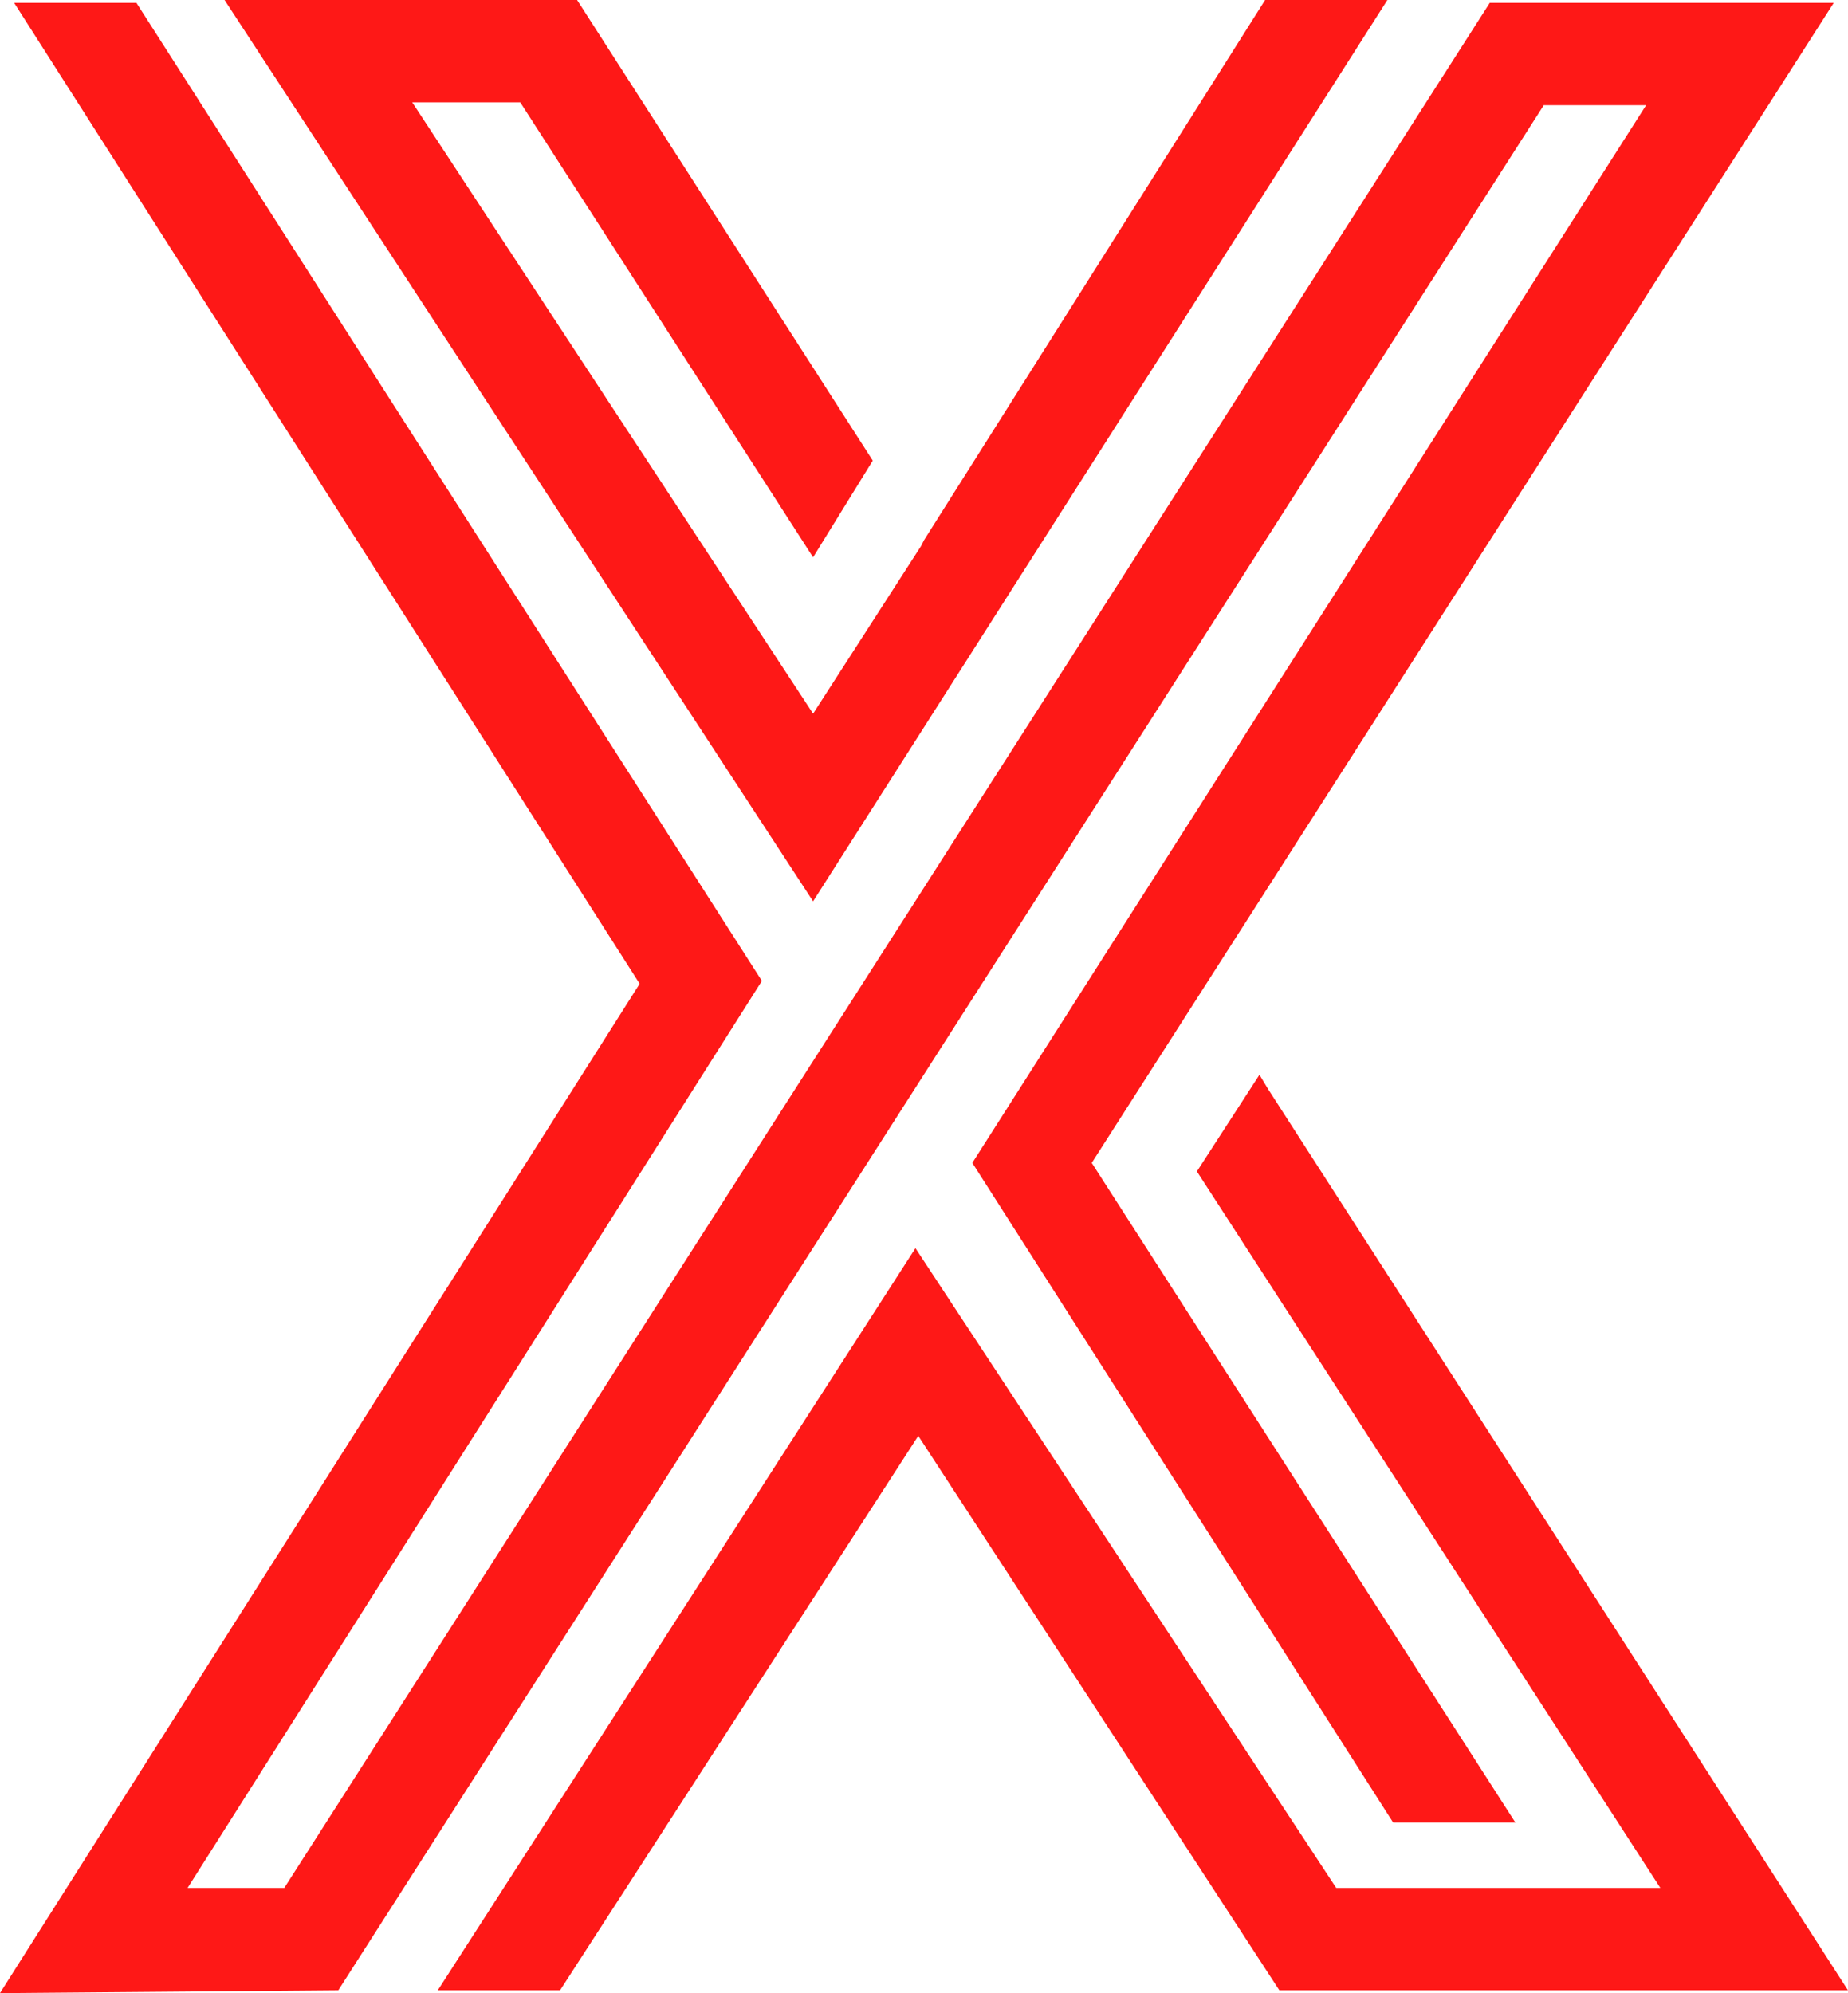 <?xml version="1.0" encoding="UTF-8" standalone="no"?>
<svg
   width="104.098"
   height="112.266"
   viewBox="0 0 60 64.708"
   xmlSpace="preserve"
   version="1.1"
   id="svg2"
   xmlns="http://www.w3.org/2000/svg"
   xmlns:svg="http://www.w3.org/2000/svg">
  <defs
     id="defs2" />
  <path
     d="m 29.907,17.723 -3.508,5.447 -13.015,-19.847 h 3.507 l 9.508,14.77 1.938,-3.139 -9.6,-14.954 H 7.291 L 26.399,29.262 45.045,0 h -3.97 l -11.076,17.54 z M 9.23,61.293 h -3.139 L 24.737,31.846 4.43,0.093 H 0.46 L 20.768,31.939 -7.183923e-4,64.708 10.984,64.616 l 39.138,-61.2 h 3.323 l -21.876,34.338 13.662,21.415 h 3.969 l -13.754,-21.415 24.091,-37.661 h -11.168 z m 29.63,-23.262 15.047,23.262 h -10.523 l -13.662,-20.77 -15.508,24.093 h 3.97 l 11.63,-18 11.723,18 h 18.462 l -18.83,-29.262 -0.278,-0.461 z"
     fill="#fe1817"
     id="path1" />
</svg>
